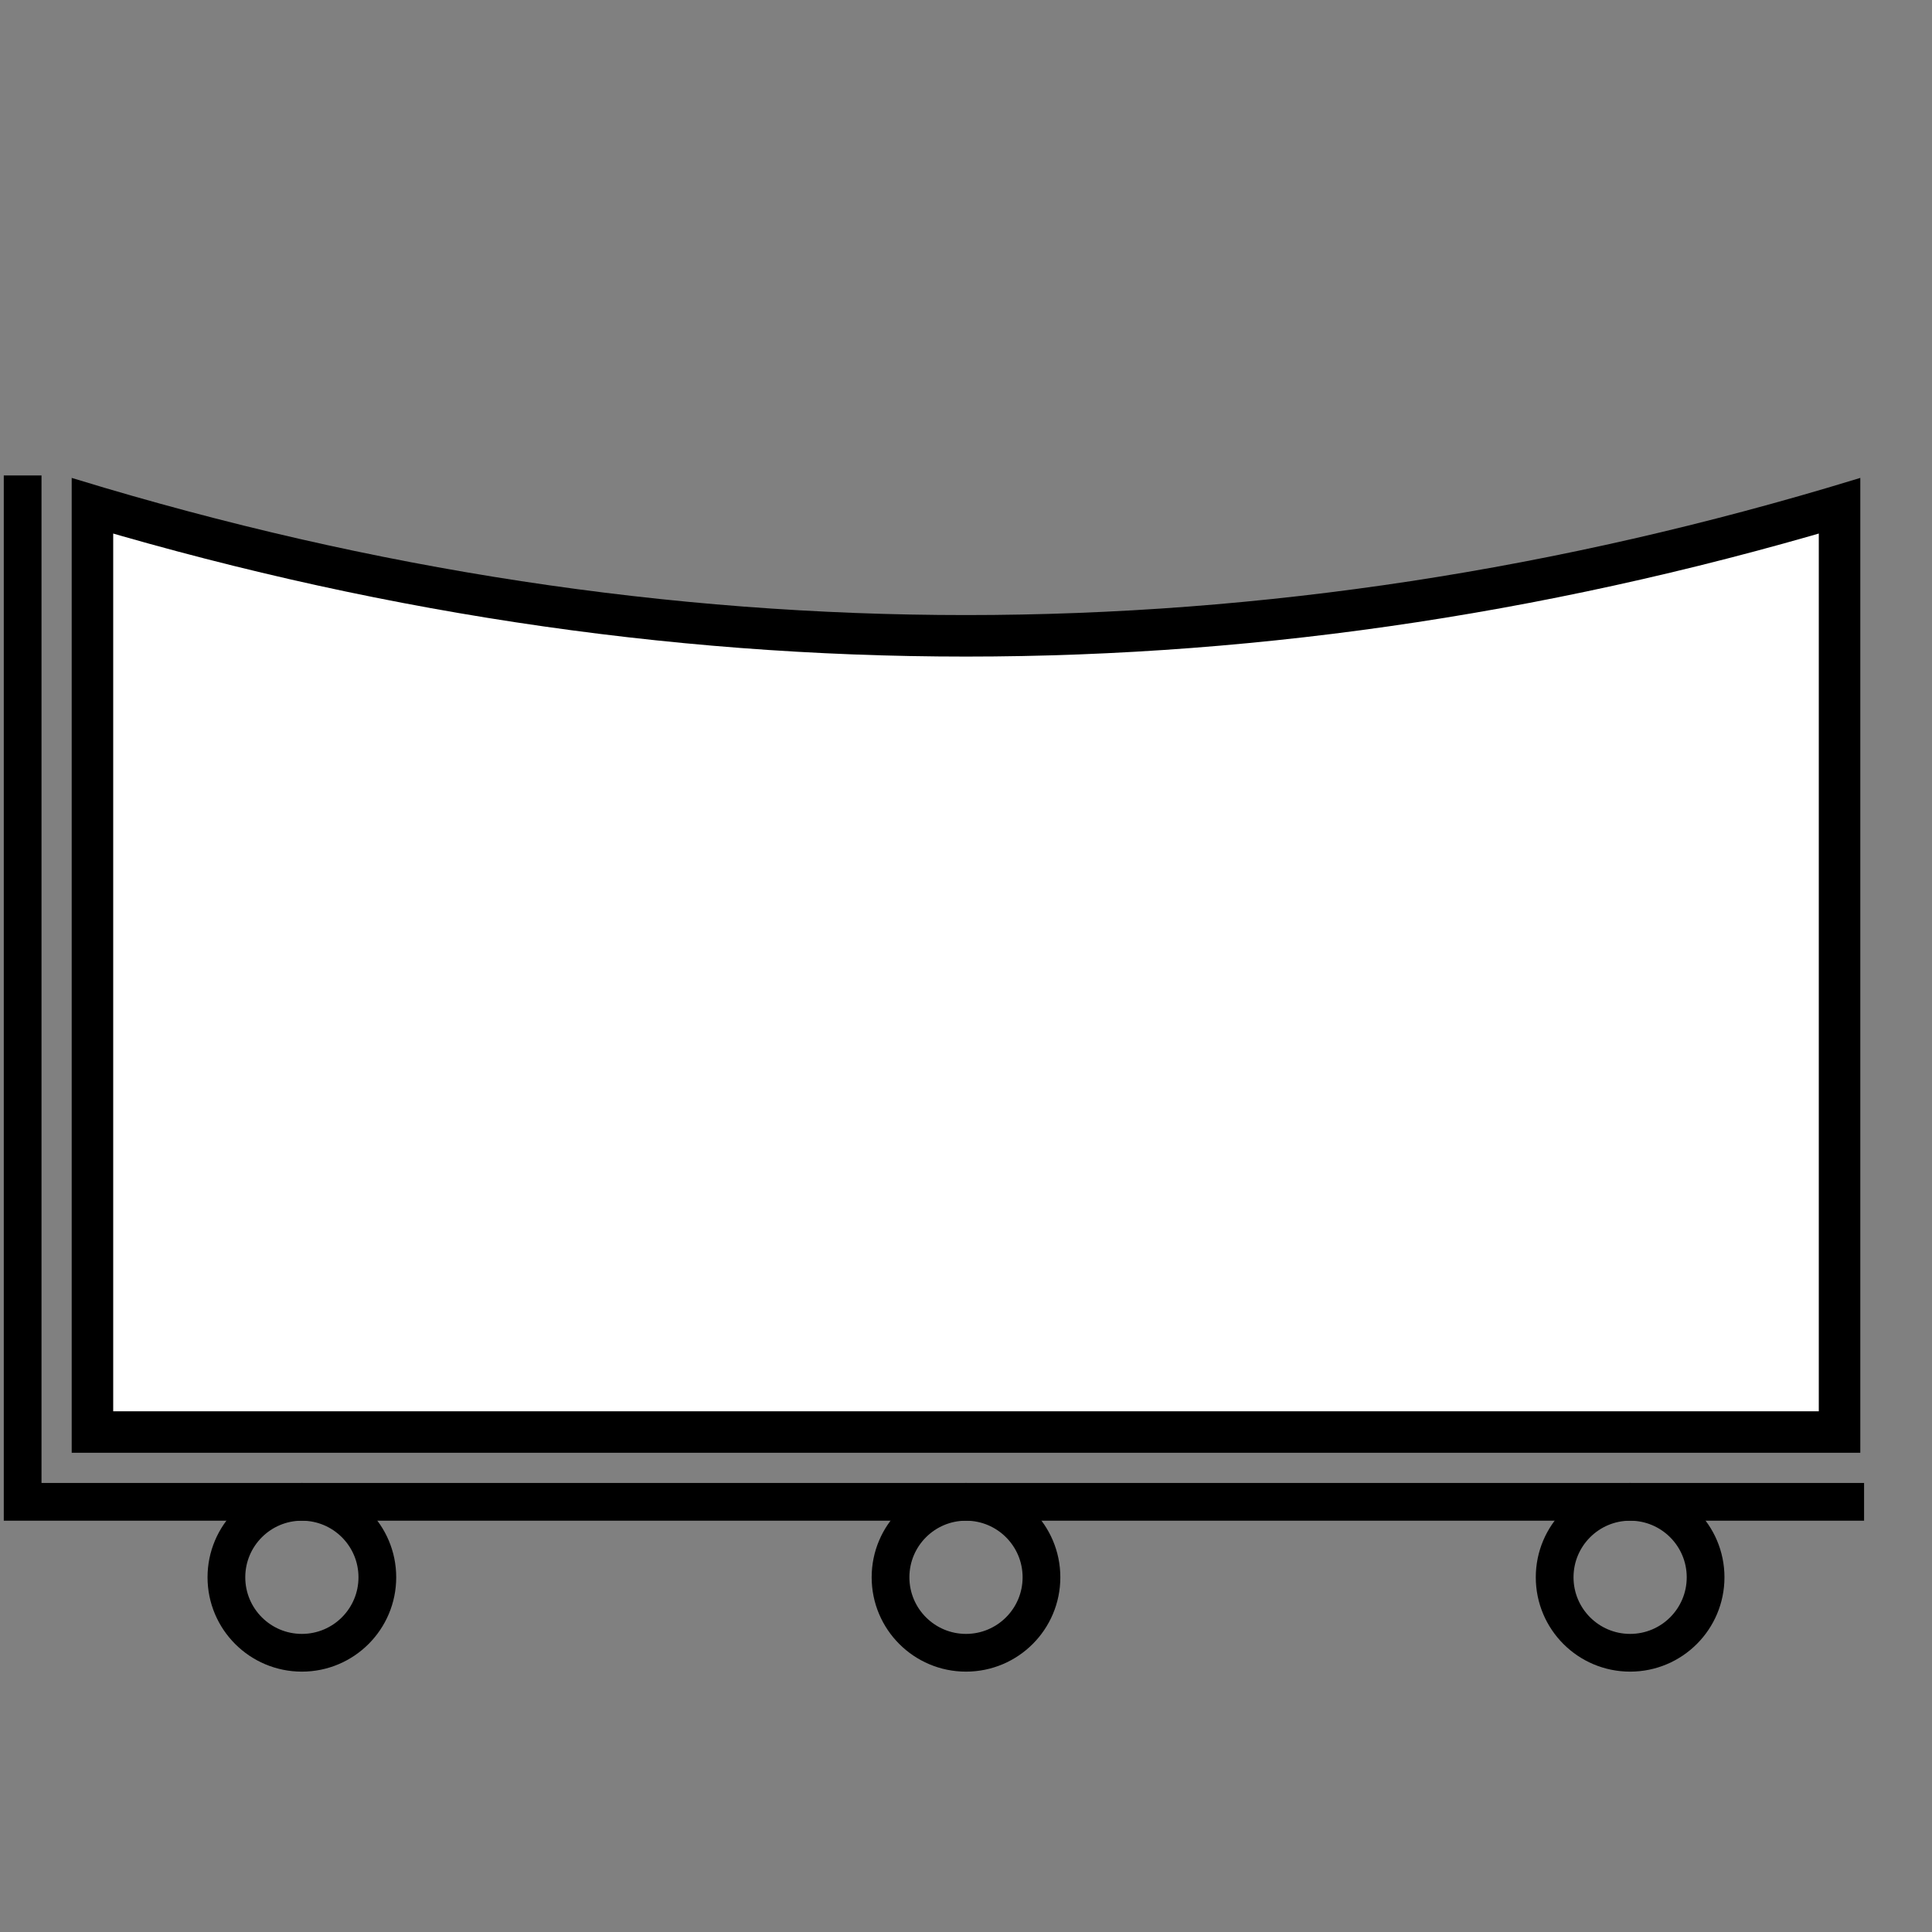 <!DOCTYPE svg PUBLIC "-//W3C//DTD SVG 1.1//EN" "http://www.w3.org/Graphics/SVG/1.1/DTD/svg11.dtd">
<svg version="1.1" xmlns="http://www.w3.org/2000/svg" width="256" height="256" viewbox="0 0 256 256">
	<rect width="100%" height="100%" fill="#808080" stroke="none"/>
	<defs>
		<clipPath id="symbol">
			<path d="M10,64 L10,192 L246,192 L246,64 Q128,100 10,64 Z" />
		</clipPath>
	</defs>
	<path d="M10,64 L10,192 L246,192 L246,64 Q128,100 10,64 Z" fill="#FFFFFF" stroke-width="10" stroke="#000000" clip-path="url(#symbol)" />
	<path d="M10,64 L10,192 L246,192 L246,64 Q128,100 10,64 Z" fill="none" stroke-width="1" stroke="#000000" />
	<path d="M3,63 L3,199 L247,199" fill="none" stroke-width="5" stroke="#000000" />
	<ellipse cx="40" cy="209" rx="10" ry="10" stroke="#000000" fill="none" stroke-width="5" />
	<ellipse cx="128" cy="209" rx="10" ry="10" stroke="#000000" fill="none" stroke-width="5"  />
	<ellipse cx="216" cy="209" rx="10" ry="10" stroke="#000000" fill="none" stroke-width="5"  />
</svg>